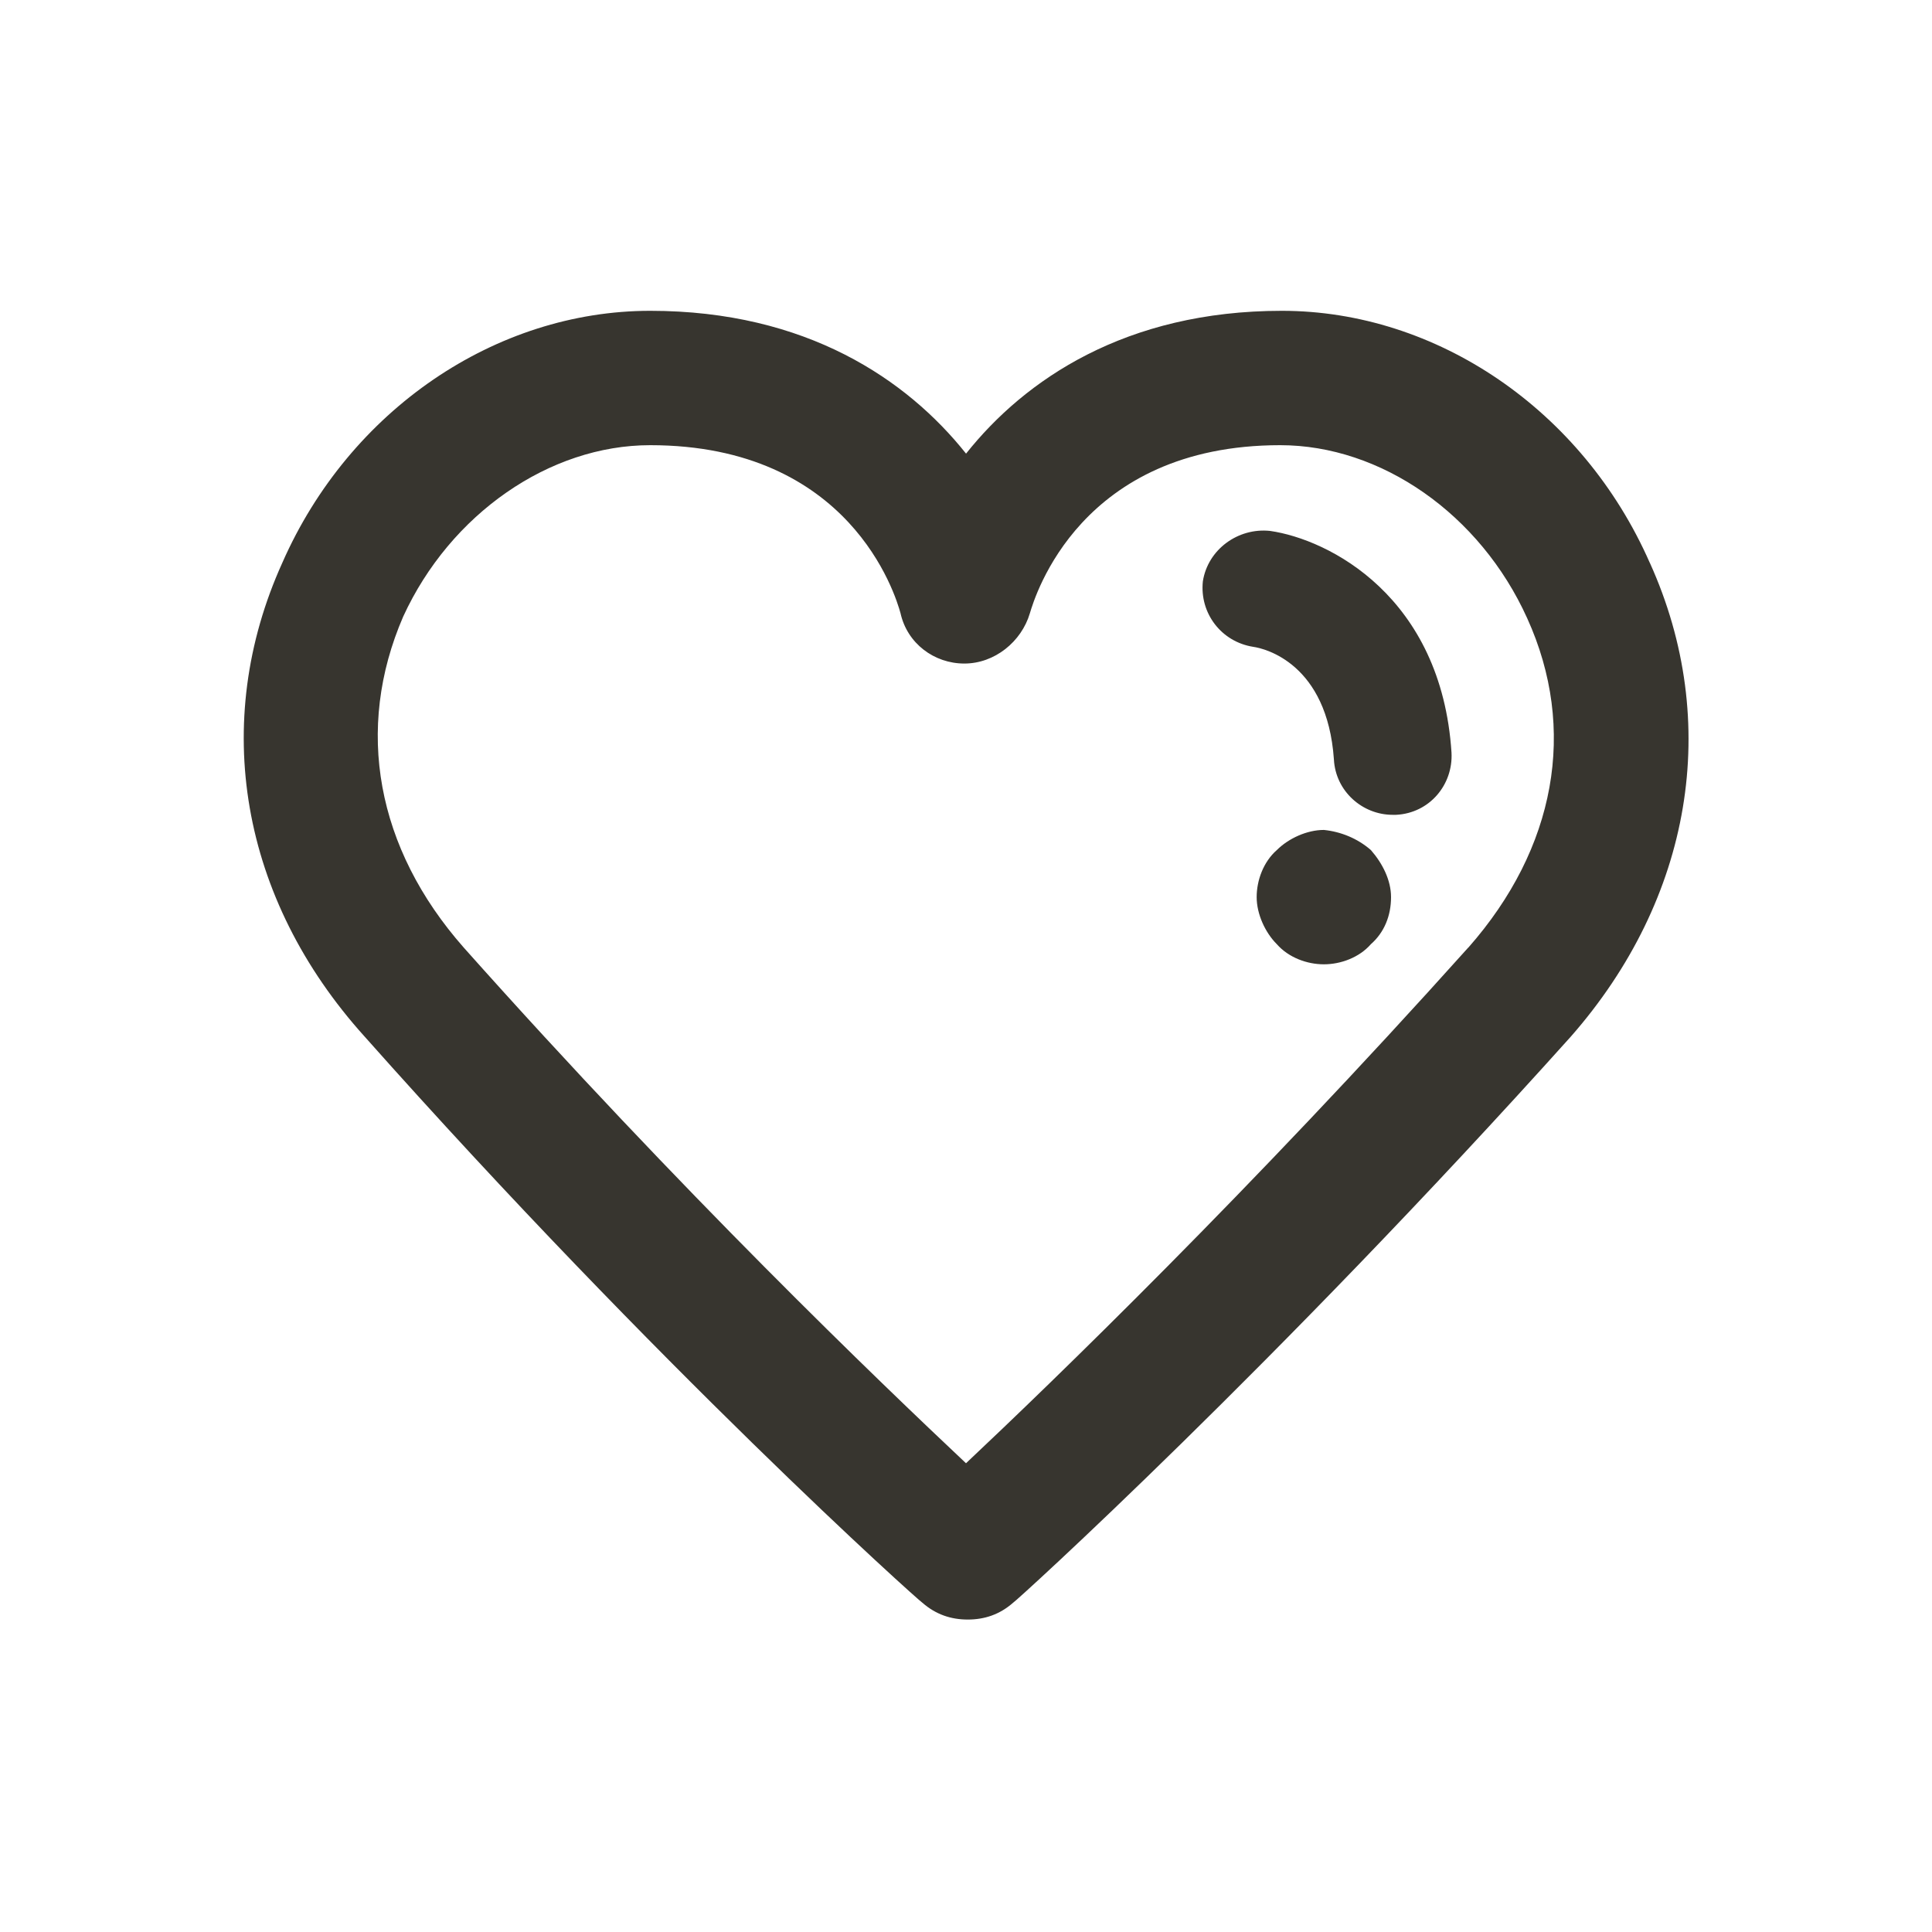 <!-- Generated by IcoMoon.io -->
<svg version="1.1" xmlns="http://www.w3.org/2000/svg" width="40" height="40" viewBox="0 0 40 40">
<title>di-heart</title>
<path fill="#37352f" d="M34.157 11.652c-1.391-3.165-4.417-5.217-7.617-5.217-3.235 0-5.322 1.426-6.539 2.957-1.217-1.53-3.304-2.957-6.539-2.957-3.2 0-6.226 2.052-7.617 5.217-1.496 3.304-0.87 6.957 1.704 9.809 6.087 6.852 11.478 11.687 11.548 11.722 0.278 0.243 0.591 0.348 0.939 0.348s0.661-0.104 0.939-0.348c0.070-0.035 5.426-4.904 11.548-11.722 2.504-2.852 3.13-6.504 1.635-9.809zM30.4 19.617c-4.522 5.043-8.626 9.009-10.4 10.678-1.774-1.67-5.878-5.6-10.4-10.678-1.809-2.052-2.261-4.522-1.252-6.852 0.974-2.122 3.026-3.548 5.113-3.548 4.139 0 5.078 3.096 5.183 3.478 0.139 0.626 0.696 1.043 1.322 1.043 0 0 0 0 0 0 0.626 0 1.183-0.452 1.357-1.043 0.104-0.348 1.043-3.478 5.183-3.478 2.087 0 4.139 1.426 5.113 3.583 1.043 2.296 0.591 4.765-1.217 6.817zM30.052 15.583c0.035 0.661-0.452 1.252-1.148 1.287-0.035 0-0.070 0-0.070 0-0.626 0-1.183-0.487-1.217-1.148-0.139-1.983-1.426-2.296-1.67-2.33-0.661-0.104-1.113-0.696-1.043-1.357 0.104-0.661 0.73-1.113 1.391-1.043 1.217 0.174 3.548 1.357 3.757 4.591zM28.383 17.6c0.243 0.278 0.417 0.626 0.417 0.974 0 0.383-0.139 0.73-0.417 0.974-0.243 0.278-0.626 0.417-0.974 0.417s-0.73-0.139-0.974-0.417c-0.243-0.243-0.417-0.626-0.417-0.974s0.139-0.73 0.417-0.974c0.243-0.243 0.626-0.417 0.974-0.417 0.348 0.035 0.696 0.174 0.974 0.417z"></path>
</svg>
